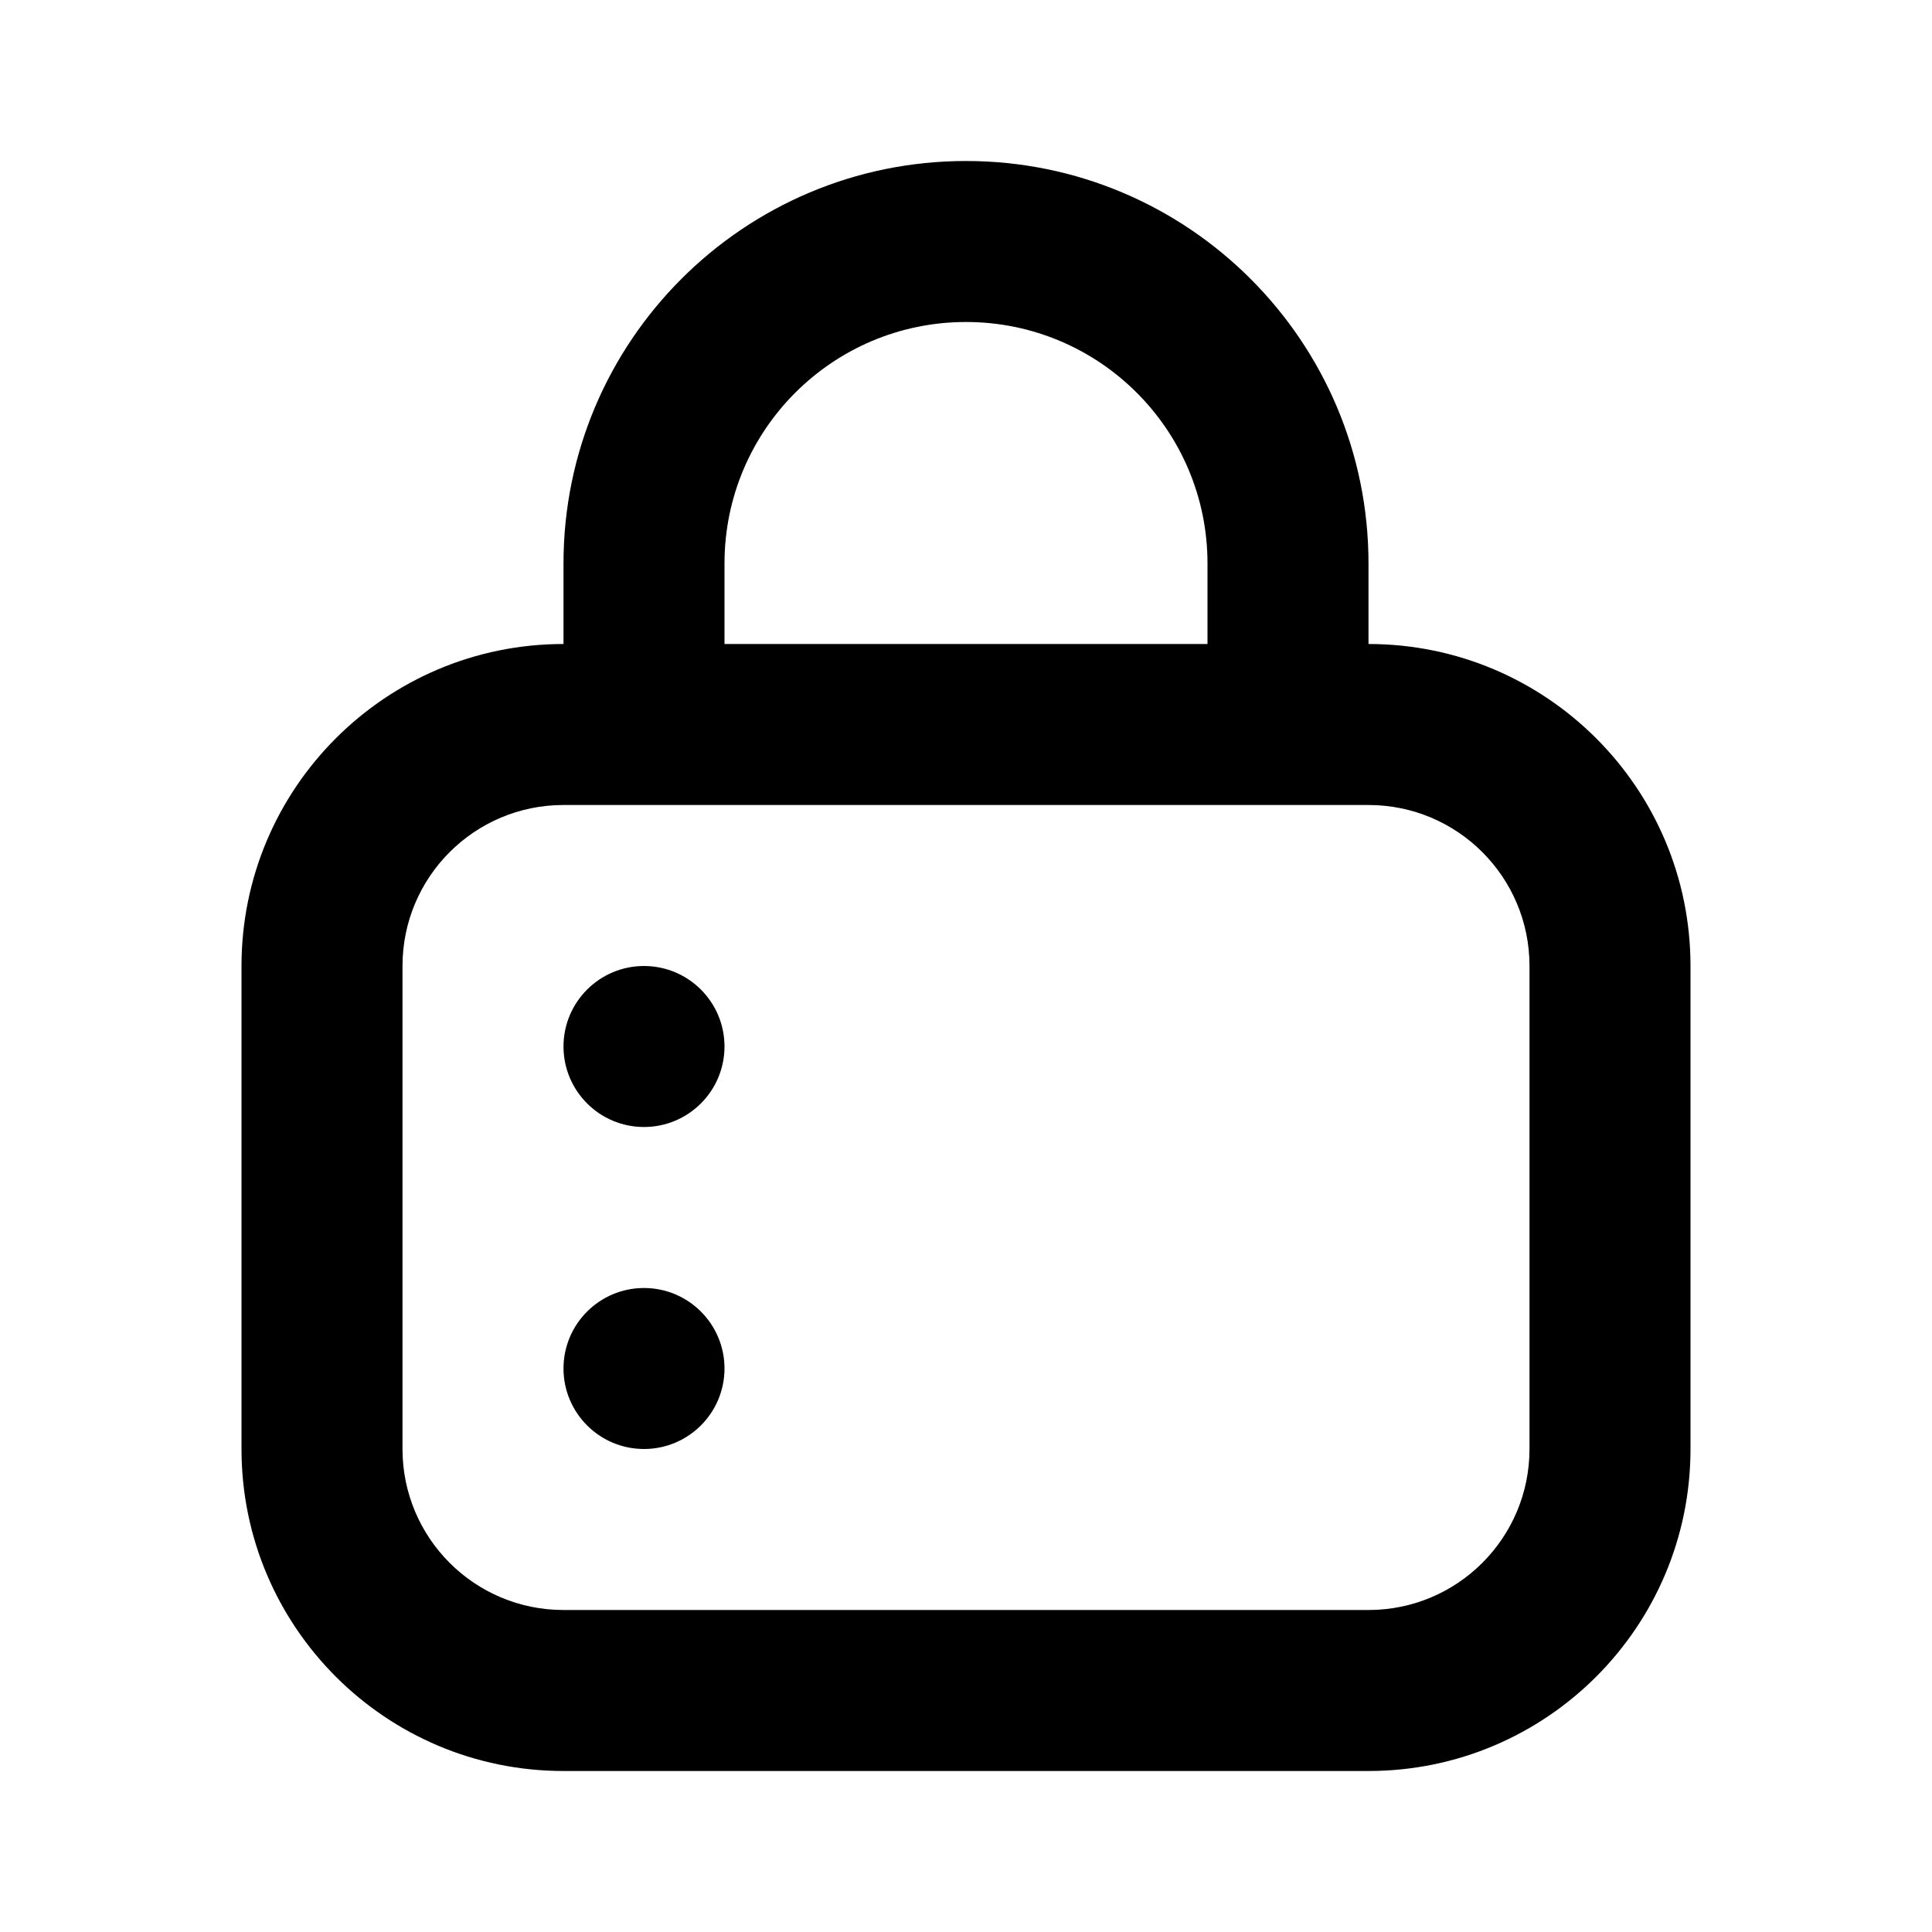 <svg width="24" height="24" viewBox="0 0 24 24" fill="none" xmlns="http://www.w3.org/2000/svg">
<path d="M7 17C7 16.448 7.448 16 8 16C8.552 16 9 16.448 9 17C9 17.552 8.552 18 8 18C7.448 18 7 17.552 7 17Z" fill="black"/>
<path d="M8 12C7.448 12 7 12.448 7 13C7 13.552 7.448 14 8 14C8.552 14 9 13.552 9 13C9 12.448 8.552 12 8 12Z" fill="black"/>
<path fill-rule="evenodd" clip-rule="evenodd" d="M7 8V7C7 4.239 9.239 2 12 2C14.761 2 17 4.239 17 7V8C19.209 8 21 9.791 21 12V18C21 20.209 19.209 22 17 22H7C4.791 22 3 20.209 3 18V12C3 9.791 4.791 8 7 8ZM9 7C9 5.343 10.343 4 12 4C13.657 4 15 5.343 15 7V8H9V7ZM5 12C5 10.895 5.895 10 7 10H17C18.105 10 19 10.895 19 12V18C19 19.105 18.105 20 17 20H7C5.895 20 5 19.105 5 18V12Z" fill="black"/>
</svg>
